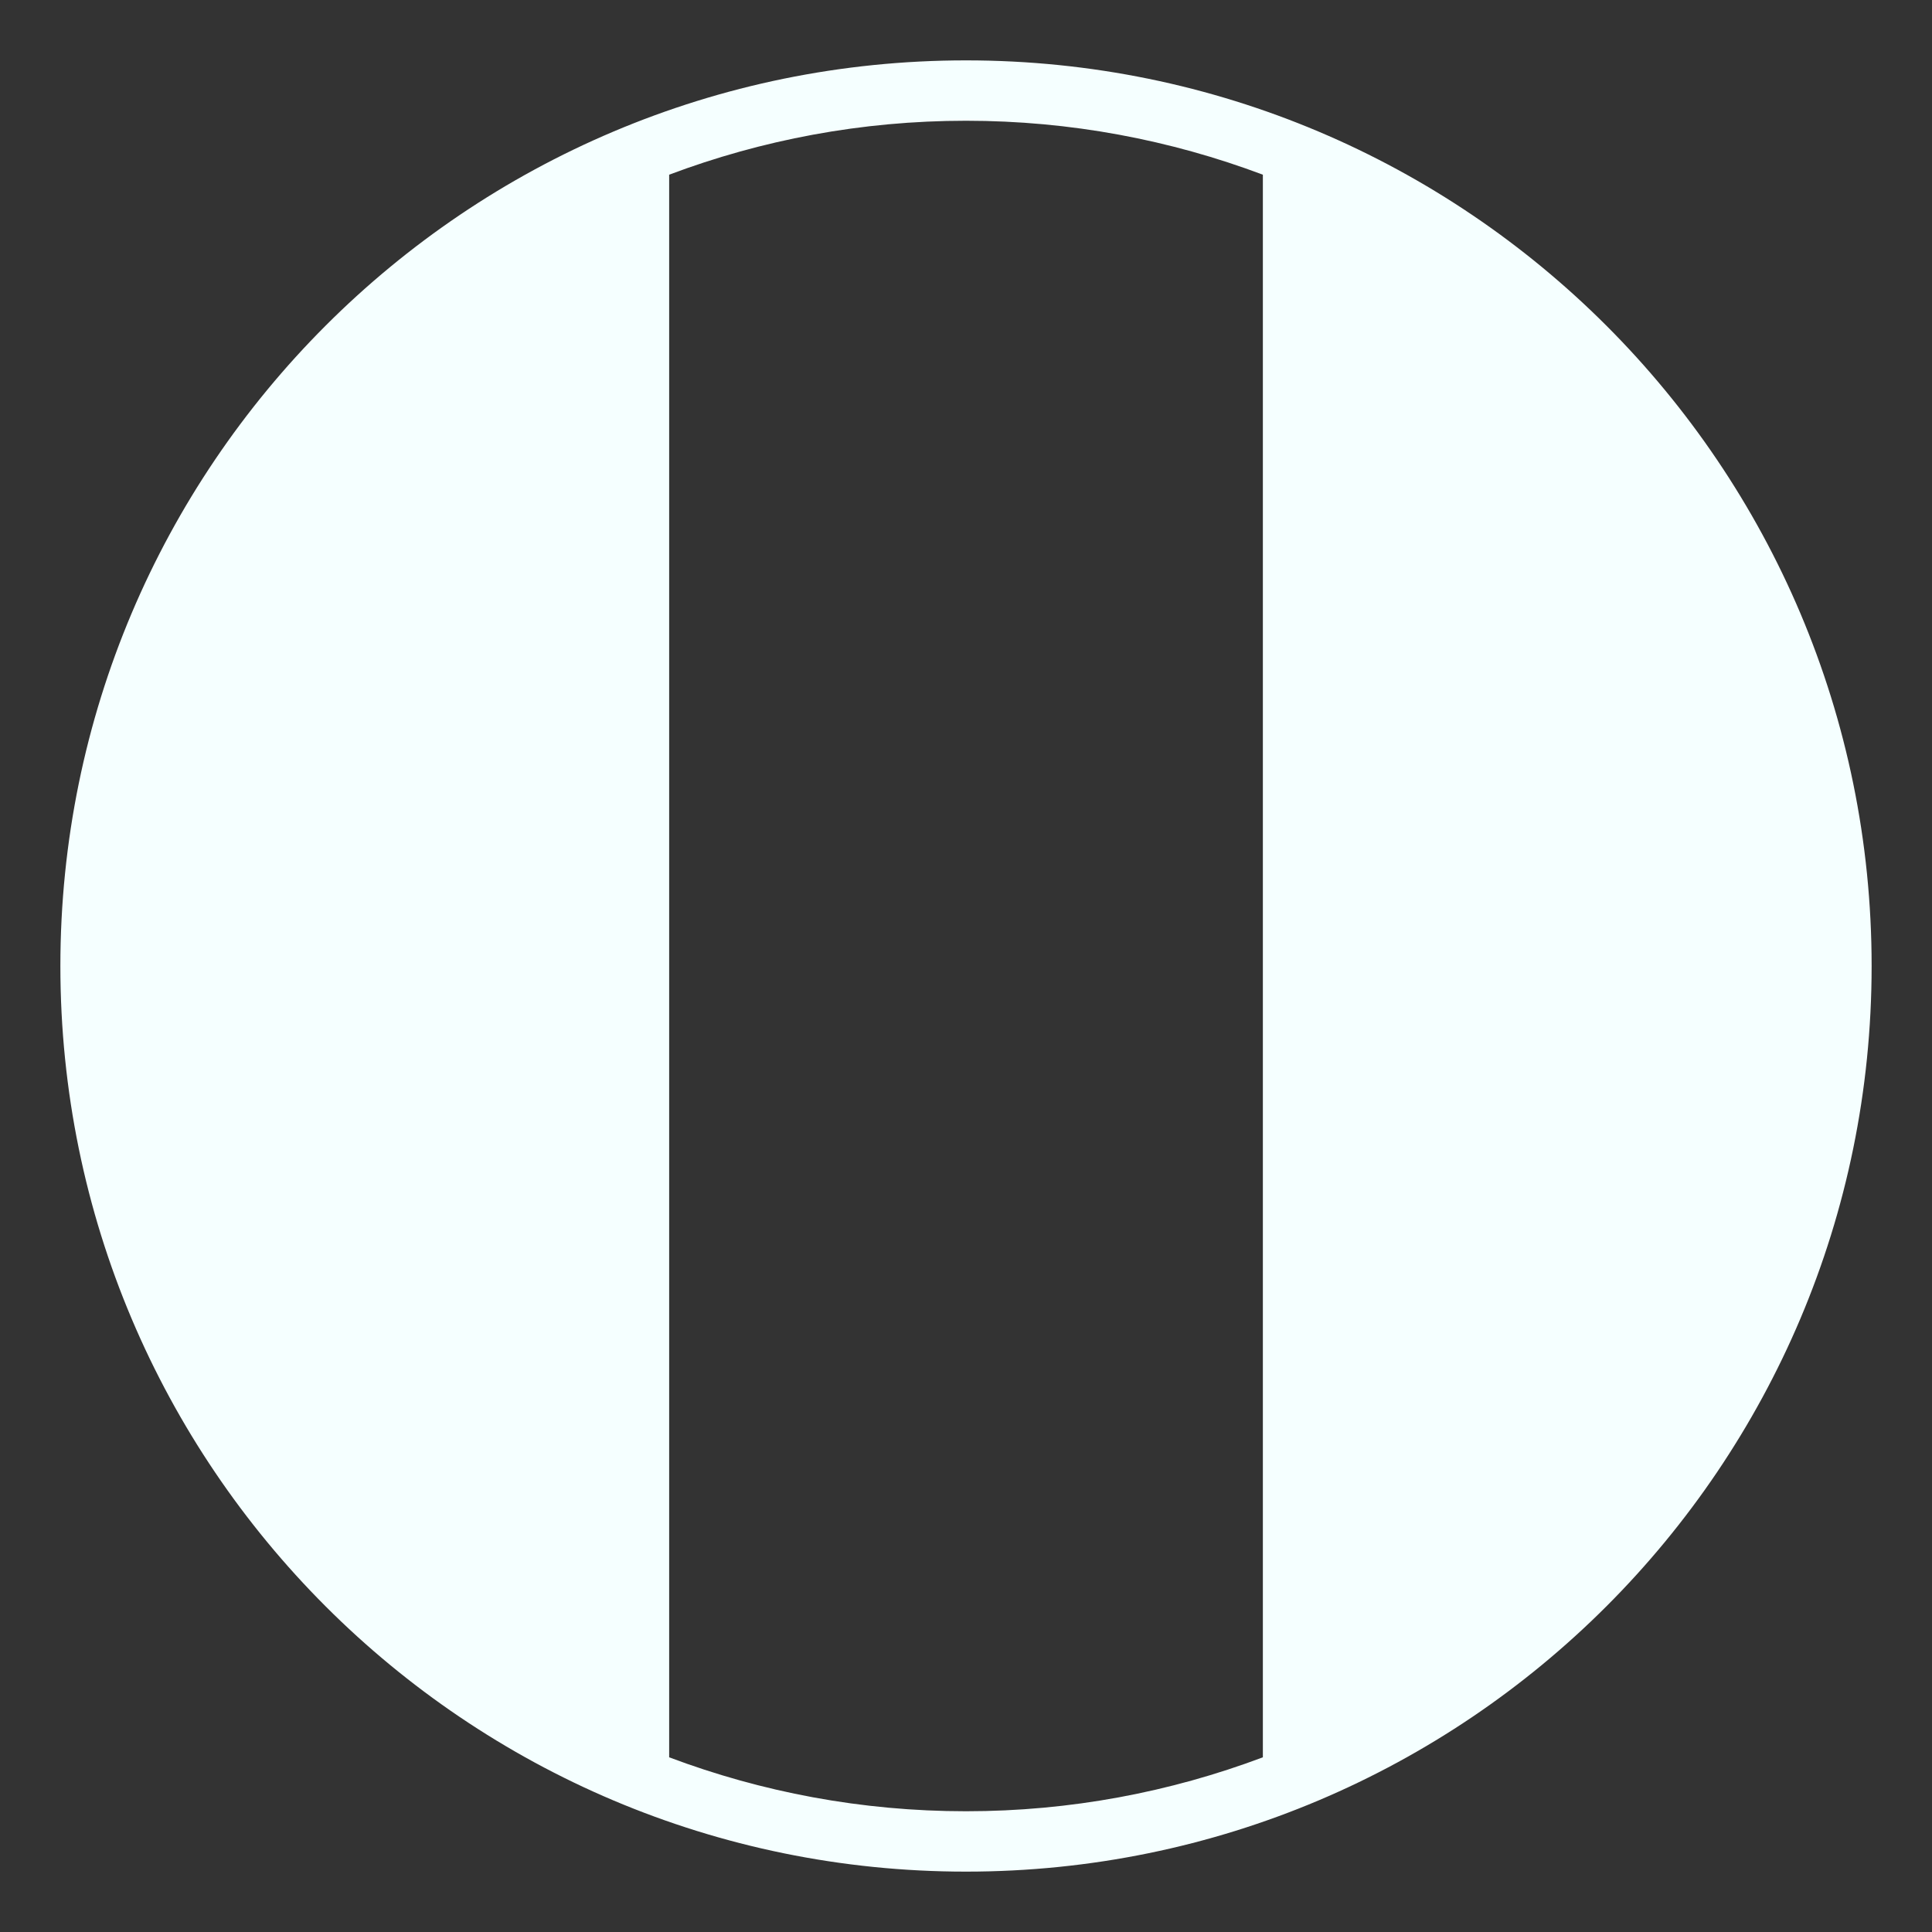 <svg width="64" height="64" viewBox="0 0 64 64" fill="none" xmlns="http://www.w3.org/2000/svg">
<rect x="0" y="0" width="64" height="64" fill="#333333" stroke="none"/>
<path d="M32 2C15.432 2 2 15.432 2 32C2 48.568 15.432 62 32 62C48.568 62 62 48.568 62 32C62 15.432 48.568 2 32 2ZM22.167 58.213V5.787C25.228 4.635 28.541 4 32 4C35.459 4 38.771 4.635 41.834 5.787V58.213C38.771 59.365 35.459 60 32 60C28.541 60 25.228 59.365 22.167 58.213Z" fill="#F5FFFF"/>
</svg>
